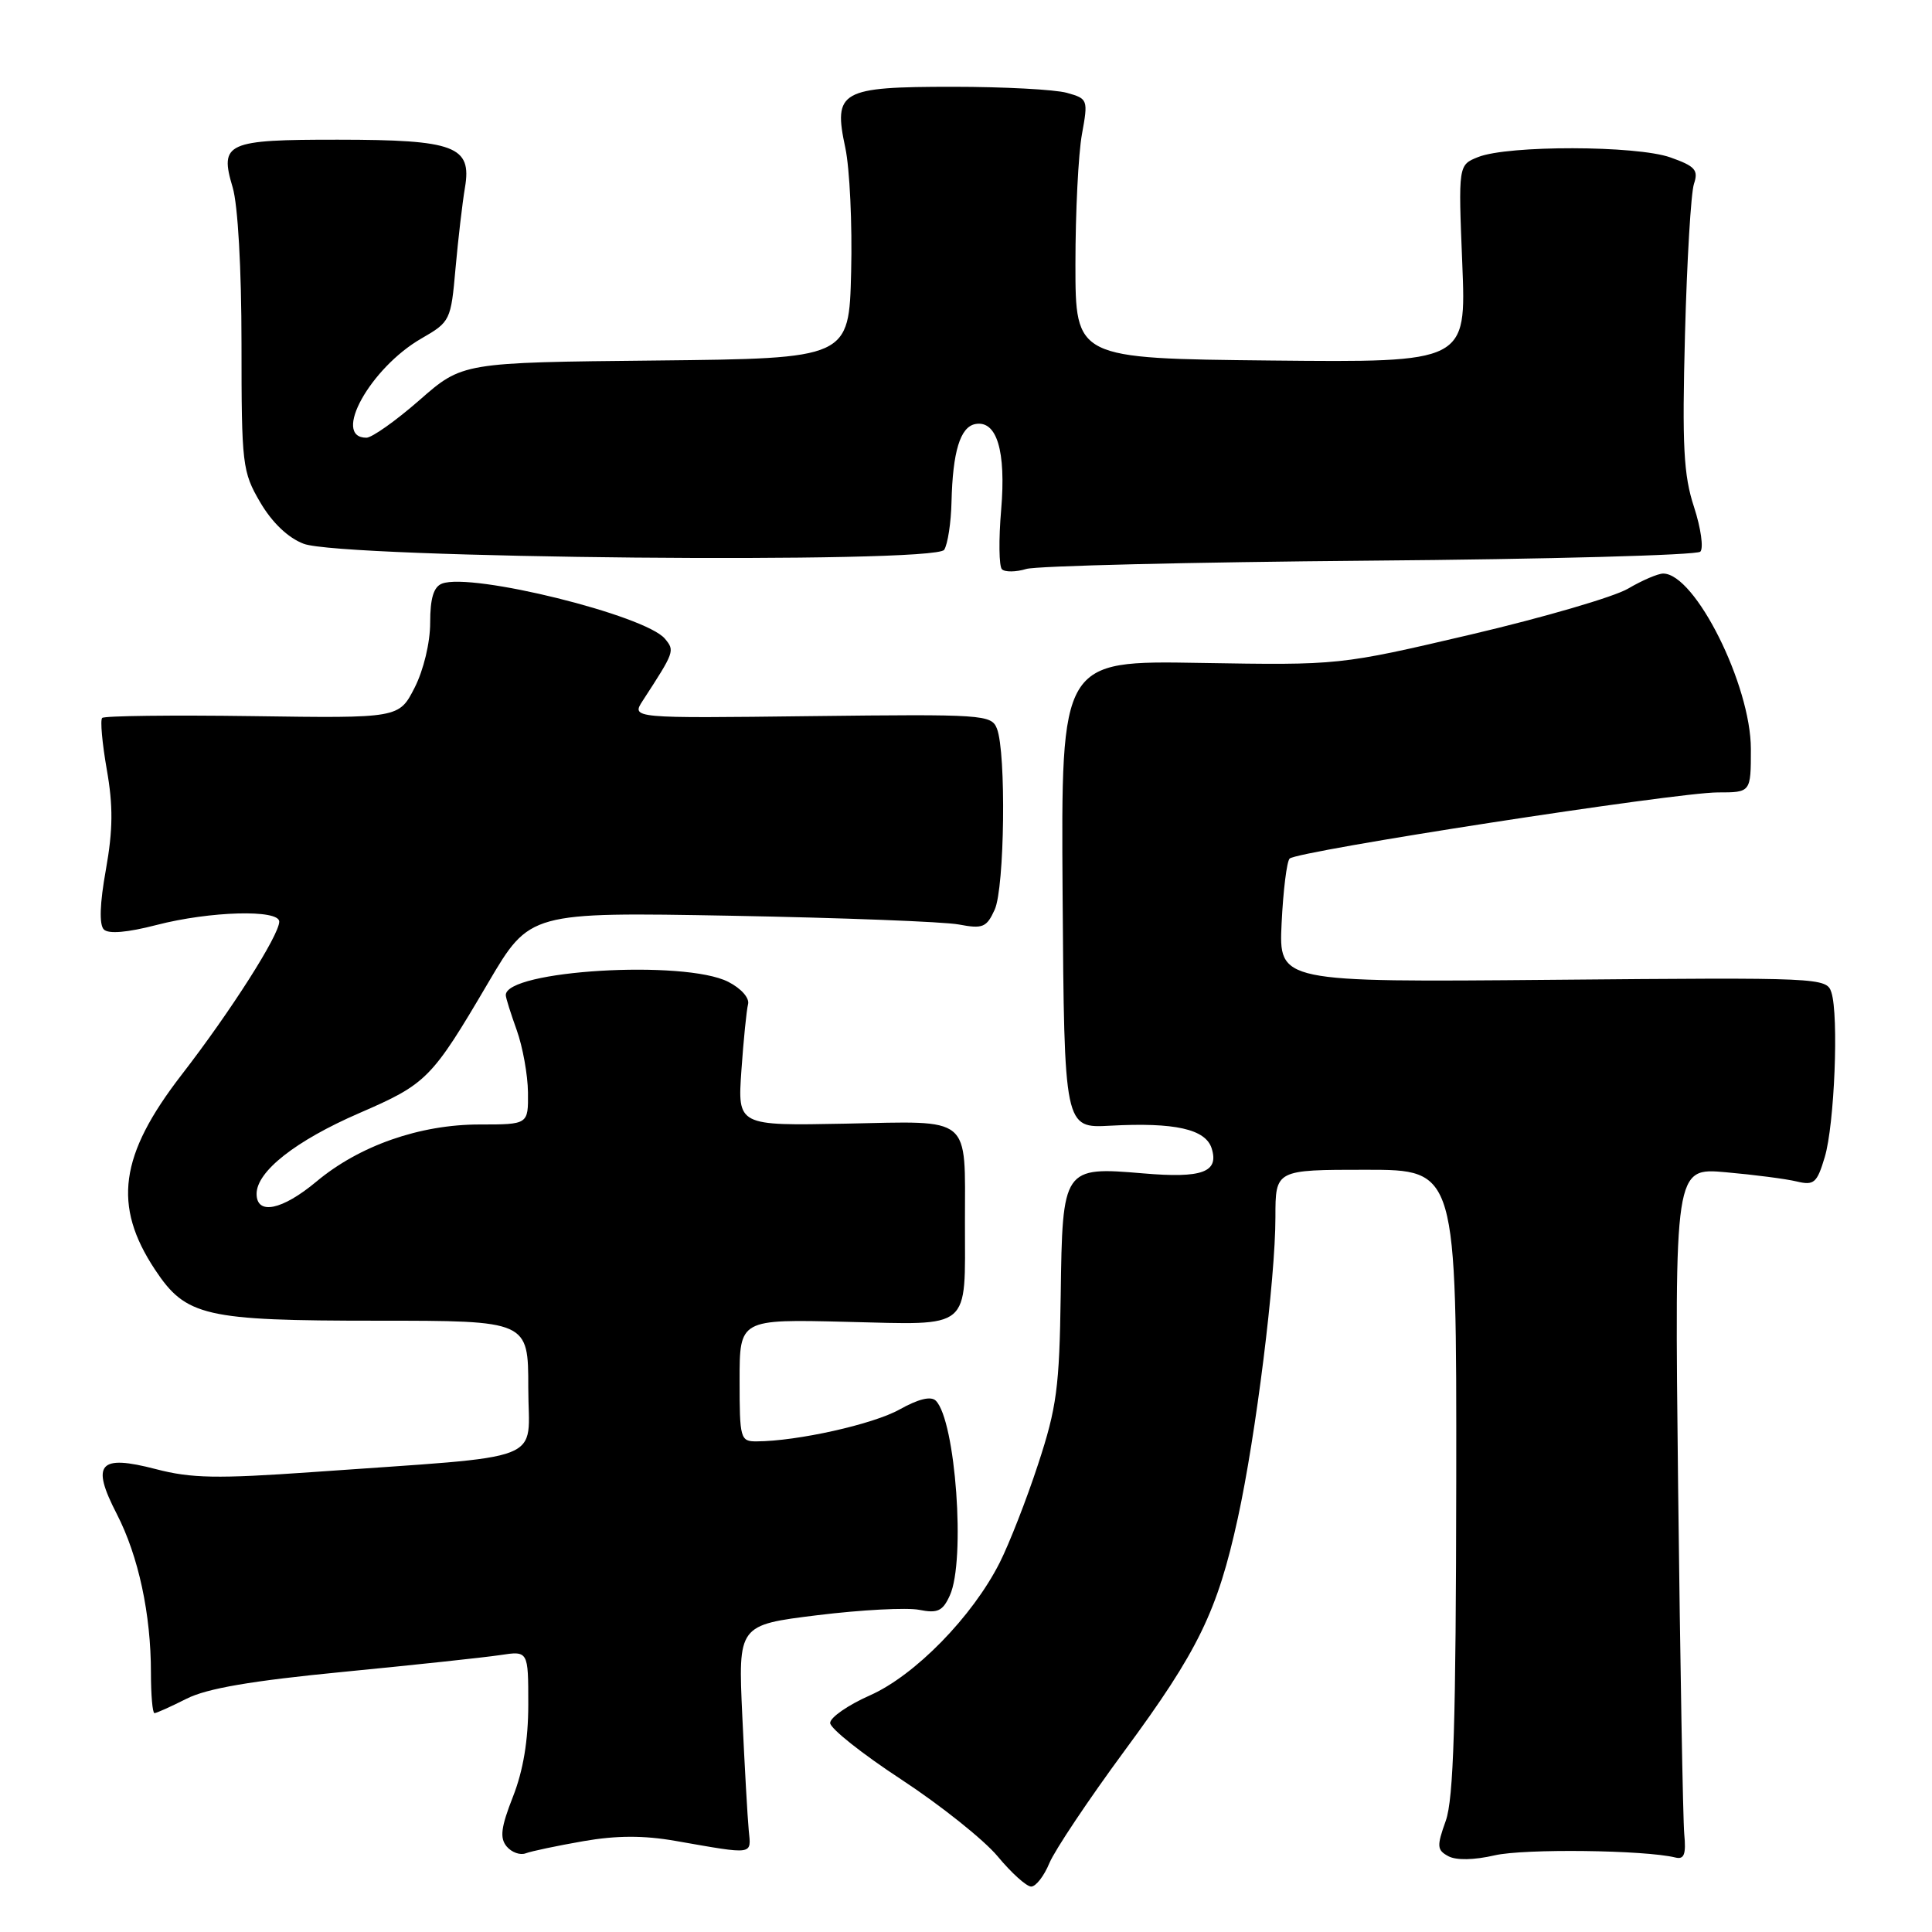 <?xml version="1.0" encoding="UTF-8" standalone="no"?>
<!DOCTYPE svg PUBLIC "-//W3C//DTD SVG 1.1//EN" "http://www.w3.org/Graphics/SVG/1.1/DTD/svg11.dtd" >
<svg xmlns="http://www.w3.org/2000/svg" xmlns:xlink="http://www.w3.org/1999/xlink" version="1.1" viewBox="0 0 256 256">
 <g >
 <path fill="currentColor"
d=" M 139.05 246.87 C 139.77 245.15 144.24 238.46 148.99 232.01 C 158.79 218.72 161.32 213.50 164.02 201.15 C 166.42 190.17 169.00 169.49 169.00 161.28 C 169.00 155.00 169.00 155.00 181.00 155.00 C 193.00 155.00 193.00 155.00 192.96 196.25 C 192.92 228.20 192.61 238.35 191.57 241.27 C 190.36 244.65 190.40 245.14 191.92 245.96 C 192.97 246.52 195.34 246.47 198.06 245.84 C 201.97 244.94 217.93 245.13 222.00 246.13 C 223.16 246.42 223.43 245.71 223.17 243.00 C 223.00 241.07 222.63 220.43 222.36 197.11 C 221.88 154.72 221.88 154.72 228.69 155.33 C 232.44 155.66 236.66 156.21 238.07 156.55 C 240.37 157.10 240.76 156.76 241.79 153.32 C 243.08 149.01 243.66 134.58 242.67 131.50 C 242.04 129.54 241.29 129.51 205.74 129.83 C 169.45 130.15 169.45 130.15 169.82 122.33 C 170.03 118.02 170.50 114.17 170.88 113.77 C 171.81 112.77 222.11 105.00 227.61 105.00 C 232.00 105.00 232.00 105.00 232.00 99.25 C 232.00 90.78 224.61 76.00 220.38 76.00 C 219.69 76.00 217.59 76.90 215.74 77.99 C 213.88 79.09 204.52 81.82 194.93 84.07 C 177.50 88.15 177.50 88.15 159.05 87.84 C 140.59 87.52 140.59 87.52 140.80 118.51 C 141.02 149.50 141.02 149.50 147.14 149.16 C 155.65 148.70 159.74 149.61 160.55 152.16 C 161.55 155.32 159.31 156.15 151.50 155.48 C 140.85 154.58 140.78 154.69 140.55 171.58 C 140.38 183.82 140.02 186.52 137.56 194.00 C 136.03 198.68 133.73 204.55 132.47 207.05 C 128.85 214.22 121.23 222.01 115.26 224.65 C 112.37 225.93 110.00 227.57 110.00 228.30 C 110.00 229.03 114.25 232.40 119.44 235.80 C 124.62 239.20 130.36 243.78 132.19 245.97 C 134.01 248.17 136.01 249.97 136.63 249.98 C 137.25 249.99 138.34 248.59 139.05 246.87 Z  M 77.27 243.97 C 81.68 243.20 85.28 243.19 89.51 243.93 C 100.05 245.77 99.53 245.84 99.21 242.50 C 99.05 240.85 98.67 234.06 98.36 227.41 C 97.80 215.32 97.80 215.32 108.33 214.02 C 114.12 213.31 120.18 212.99 121.79 213.31 C 124.24 213.80 124.92 213.48 125.86 211.40 C 127.97 206.78 126.62 188.22 124.00 185.60 C 123.36 184.96 121.69 185.37 119.22 186.75 C 115.73 188.72 105.63 190.97 100.25 190.99 C 98.10 191.00 98.00 190.64 98.00 182.90 C 98.00 174.80 98.00 174.80 112.15 175.15 C 128.88 175.55 127.86 176.40 127.86 162.00 C 127.86 147.67 128.92 148.55 112.03 148.89 C 97.73 149.17 97.73 149.17 98.24 141.84 C 98.52 137.80 98.92 133.86 99.12 133.07 C 99.34 132.25 98.21 130.97 96.50 130.10 C 90.71 127.14 66.94 128.57 67.02 131.87 C 67.02 132.22 67.68 134.30 68.47 136.50 C 69.26 138.70 69.93 142.41 69.96 144.75 C 70.00 149.00 70.00 149.00 63.54 149.00 C 55.63 149.00 47.62 151.80 41.92 156.57 C 37.38 160.36 34.00 161.05 34.00 158.19 C 34.00 155.22 39.18 151.15 47.59 147.50 C 56.56 143.61 57.18 142.99 64.71 130.18 C 70.20 120.86 70.20 120.86 96.85 121.34 C 111.51 121.61 125.10 122.13 127.05 122.50 C 130.22 123.10 130.73 122.89 131.80 120.54 C 133.12 117.65 133.34 99.73 132.10 96.55 C 131.37 94.69 130.34 94.62 107.49 94.89 C 83.65 95.18 83.65 95.18 85.17 92.84 C 89.39 86.35 89.43 86.23 88.11 84.64 C 85.54 81.53 62.49 75.83 58.57 77.33 C 57.46 77.76 57.00 79.27 57.00 82.51 C 57.00 85.15 56.13 88.78 54.94 91.12 C 52.87 95.17 52.87 95.17 33.46 94.89 C 22.78 94.74 13.82 94.85 13.54 95.13 C 13.26 95.40 13.54 98.48 14.15 101.97 C 15.00 106.79 14.97 109.96 14.03 115.24 C 13.22 119.73 13.13 122.53 13.76 123.16 C 14.38 123.78 16.86 123.57 20.76 122.56 C 27.84 120.73 37.00 120.48 37.00 122.12 C 37.00 123.91 30.58 133.99 24.06 142.42 C 15.83 153.07 14.92 159.74 20.53 168.22 C 24.64 174.43 27.10 175.00 49.97 175.00 C 70.00 175.00 70.00 175.00 70.00 183.90 C 70.00 194.03 73.17 192.79 41.38 195.06 C 28.79 195.95 25.34 195.89 20.67 194.67 C 13.11 192.70 12.03 193.93 15.48 200.62 C 18.35 206.20 20.00 213.87 20.00 221.64 C 20.00 224.59 20.21 227.00 20.47 227.00 C 20.73 227.00 22.64 226.14 24.72 225.09 C 27.42 223.72 33.34 222.71 45.50 221.53 C 54.85 220.62 64.19 219.62 66.25 219.31 C 70.00 218.74 70.00 218.74 70.00 225.84 C 70.00 230.60 69.33 234.61 67.97 238.07 C 66.38 242.12 66.20 243.53 67.13 244.66 C 67.79 245.45 68.93 245.86 69.67 245.57 C 70.41 245.29 73.83 244.57 77.27 243.97 Z  M 181.48 74.29 C 205.12 74.10 224.84 73.56 225.30 73.10 C 225.75 72.65 225.38 69.98 224.47 67.19 C 223.08 62.96 222.88 59.10 223.27 44.30 C 223.53 34.51 224.06 25.54 224.46 24.36 C 225.07 22.53 224.62 22.02 221.34 20.86 C 216.83 19.26 199.82 19.23 195.86 20.81 C 193.23 21.86 193.23 21.86 193.76 34.95 C 194.29 48.03 194.29 48.03 168.39 47.77 C 142.50 47.50 142.50 47.50 142.50 35.00 C 142.50 28.12 142.89 20.38 143.36 17.80 C 144.20 13.19 144.15 13.08 141.36 12.30 C 139.79 11.86 133.00 11.50 126.29 11.50 C 111.34 11.50 110.39 12.04 112.01 19.59 C 112.59 22.32 112.94 29.72 112.78 36.03 C 112.50 47.50 112.50 47.50 86.89 47.77 C 61.27 48.03 61.27 48.03 55.58 53.02 C 52.45 55.76 49.28 58.00 48.55 58.00 C 43.93 58.00 49.06 48.75 55.84 44.85 C 59.66 42.65 59.75 42.47 60.36 35.55 C 60.71 31.67 61.27 26.86 61.61 24.85 C 62.54 19.37 60.29 18.52 44.80 18.51 C 30.00 18.50 29.06 18.92 30.83 24.83 C 31.52 27.14 32.00 35.61 32.00 45.53 C 32.00 61.61 32.11 62.51 34.48 66.56 C 36.05 69.24 38.16 71.26 40.23 72.05 C 45.23 73.99 123.92 74.73 125.11 72.85 C 125.58 72.11 126.02 69.25 126.08 66.50 C 126.24 59.85 127.23 56.58 129.23 56.19 C 132.08 55.65 133.32 59.74 132.66 67.54 C 132.32 71.49 132.37 75.04 132.76 75.43 C 133.15 75.82 134.61 75.81 135.99 75.39 C 137.37 74.98 157.84 74.49 181.48 74.29 Z "/>
</g>
</svg>